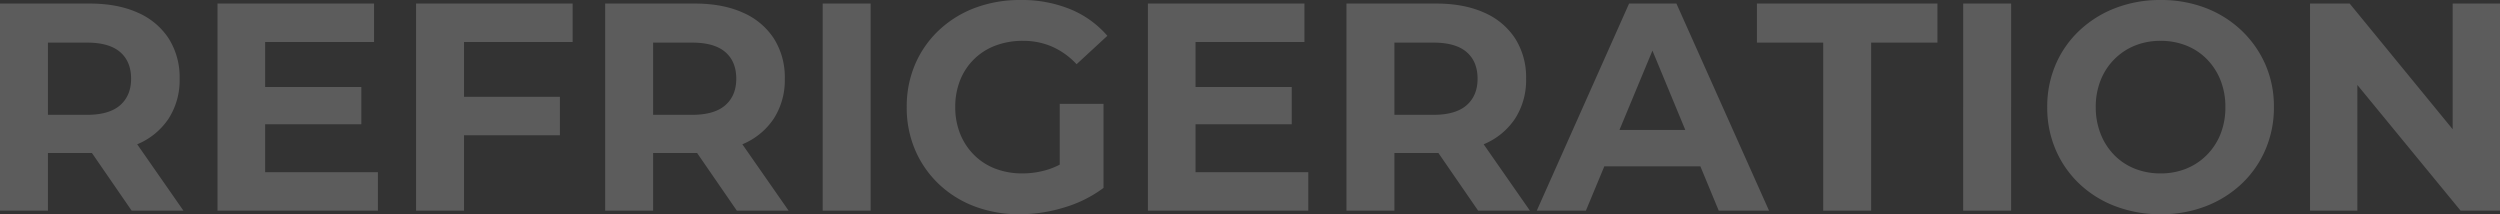<svg xmlns="http://www.w3.org/2000/svg" width="1013.76" height="86.88" viewBox="0 0 1013.76 86.88">
  <rect x="0" y="0" width="1013.76" height="86.88" fill="#333333" stroke="none"/>
  <path id="Path_941" data-name="Path 941" d="M9.96,0V-84H46.32q11.28,0,19.44,3.66a28.466,28.466,0,0,1,12.6,10.5A29.312,29.312,0,0,1,82.8-53.52a28.8,28.8,0,0,1-4.44,16.14A28.232,28.232,0,0,1,65.76-27q-8.16,3.6-19.44,3.6H20.76l8.64-8.52V0Zm53.4,0-21-30.48H63.12L84.36,0ZM29.4-29.76l-8.64-9.12H45.24q9,0,13.44-3.9t4.44-10.74q0-6.96-4.44-10.8T45.24-68.16H20.76L29.4-77.4Zm86.64-20.4h40.44v15.12H116.04Zm1.44,34.56H163.2V0H98.16V-84h63.48v15.6H117.48Zm79.2-30.6H237v15.6H196.68ZM198.12,0H178.68V-84h63.48v15.6H198.12Zm57.24,0V-84h36.36q11.28,0,19.44,3.66a28.466,28.466,0,0,1,12.6,10.5,29.312,29.312,0,0,1,4.44,16.32,28.8,28.8,0,0,1-4.44,16.14A28.232,28.232,0,0,1,311.16-27q-8.16,3.6-19.44,3.6H266.16l8.64-8.52V0Zm53.4,0-21-30.48h20.76L329.76,0ZM274.8-29.76l-8.64-9.12h24.48q9,0,13.44-3.9t4.44-10.74q0-6.96-4.44-10.8t-13.44-3.84H266.16l8.64-9.24ZM343.56,0V-84H363V0Zm79.92,1.44a50.967,50.967,0,0,1-18.3-3.18,43.071,43.071,0,0,1-14.52-9.06,41.615,41.615,0,0,1-9.6-13.8A43.43,43.43,0,0,1,377.64-42a43.43,43.43,0,0,1,3.42-17.4,41.2,41.2,0,0,1,9.66-13.8,43.6,43.6,0,0,1,14.64-9.06,51.807,51.807,0,0,1,18.48-3.18,51.875,51.875,0,0,1,20.1,3.72A39.8,39.8,0,0,1,459-70.92L446.52-59.4a30.456,30.456,0,0,0-9.96-7.14,29.258,29.258,0,0,0-11.76-2.34,31.122,31.122,0,0,0-11.16,1.92,24.864,24.864,0,0,0-8.7,5.52,24.778,24.778,0,0,0-5.64,8.52A29,29,0,0,0,397.32-42a28.67,28.67,0,0,0,1.98,10.8,25.411,25.411,0,0,0,5.64,8.58,24.558,24.558,0,0,0,8.64,5.58,30.286,30.286,0,0,0,10.98,1.92,34.563,34.563,0,0,0,11.22-1.86,32.379,32.379,0,0,0,10.62-6.3L457.44-9.24a50.636,50.636,0,0,1-15.9,7.92A61.7,61.7,0,0,1,423.48,1.44Zm16.2-13.2V-43.32h17.76V-9.24Zm53.64-38.4h40.44v15.12H493.32Zm1.44,34.56h45.72V0H475.44V-84h63.48v15.6H494.76ZM555.96,0V-84h36.36q11.28,0,19.44,3.66a28.466,28.466,0,0,1,12.6,10.5,29.312,29.312,0,0,1,4.44,16.32,28.8,28.8,0,0,1-4.44,16.14A28.232,28.232,0,0,1,611.76-27q-8.16,3.6-19.44,3.6H566.76l8.64-8.52V0Zm53.4,0-21-30.48h20.76L630.36,0ZM575.4-29.76l-8.64-9.12h24.48q9,0,13.44-3.9t4.44-10.74q0-6.96-4.44-10.8t-13.44-3.84H566.76l8.64-9.24ZM633.12,0l37.44-84h19.2L727.32,0h-20.4L676.2-74.16h7.68L653.04,0Zm18.72-18L657-32.76h43.2L705.48-18ZM749.28,0V-68.16H722.4V-84h73.2v15.84H768.72V0Zm56.76,0V-84h19.44V0ZM886.2,1.44A51.083,51.083,0,0,1,867.78-1.8a43.583,43.583,0,0,1-14.64-9.12,41.616,41.616,0,0,1-9.6-13.8A43.123,43.123,0,0,1,840.12-42a43.123,43.123,0,0,1,3.42-17.28,41.2,41.2,0,0,1,9.66-13.8,44.388,44.388,0,0,1,14.64-9.12,50.26,50.26,0,0,1,18.24-3.24,50.124,50.124,0,0,1,18.3,3.24,43.851,43.851,0,0,1,14.52,9.12,42.555,42.555,0,0,1,9.66,13.74A42.36,42.36,0,0,1,932.04-42a42.9,42.9,0,0,1-3.48,17.34,41.546,41.546,0,0,1-9.66,13.8A44.36,44.36,0,0,1,904.38-1.8,49.782,49.782,0,0,1,886.2,1.44Zm-.12-16.56a27.4,27.4,0,0,0,10.38-1.92,24.889,24.889,0,0,0,8.34-5.52,25.21,25.21,0,0,0,5.58-8.52A29,29,0,0,0,912.36-42a29,29,0,0,0-1.98-10.92,25.671,25.671,0,0,0-5.52-8.52,24.118,24.118,0,0,0-8.34-5.52,27.856,27.856,0,0,0-10.44-1.92,27.4,27.4,0,0,0-10.38,1.92,24.89,24.89,0,0,0-8.34,5.52,25.211,25.211,0,0,0-5.58,8.52A29,29,0,0,0,859.8-42a29.133,29.133,0,0,0,1.98,10.86,25.533,25.533,0,0,0,5.52,8.58,24.119,24.119,0,0,0,8.34,5.52A27.855,27.855,0,0,0,886.08-15.12ZM946.68,0V-84h16.08l49.56,60.48h-7.8V-84h19.2V0h-15.96L958.08-60.48h7.8V0Z" transform="translate(-9.96 85.44)" fill="#fff" opacity="0.2"/>
</svg>
